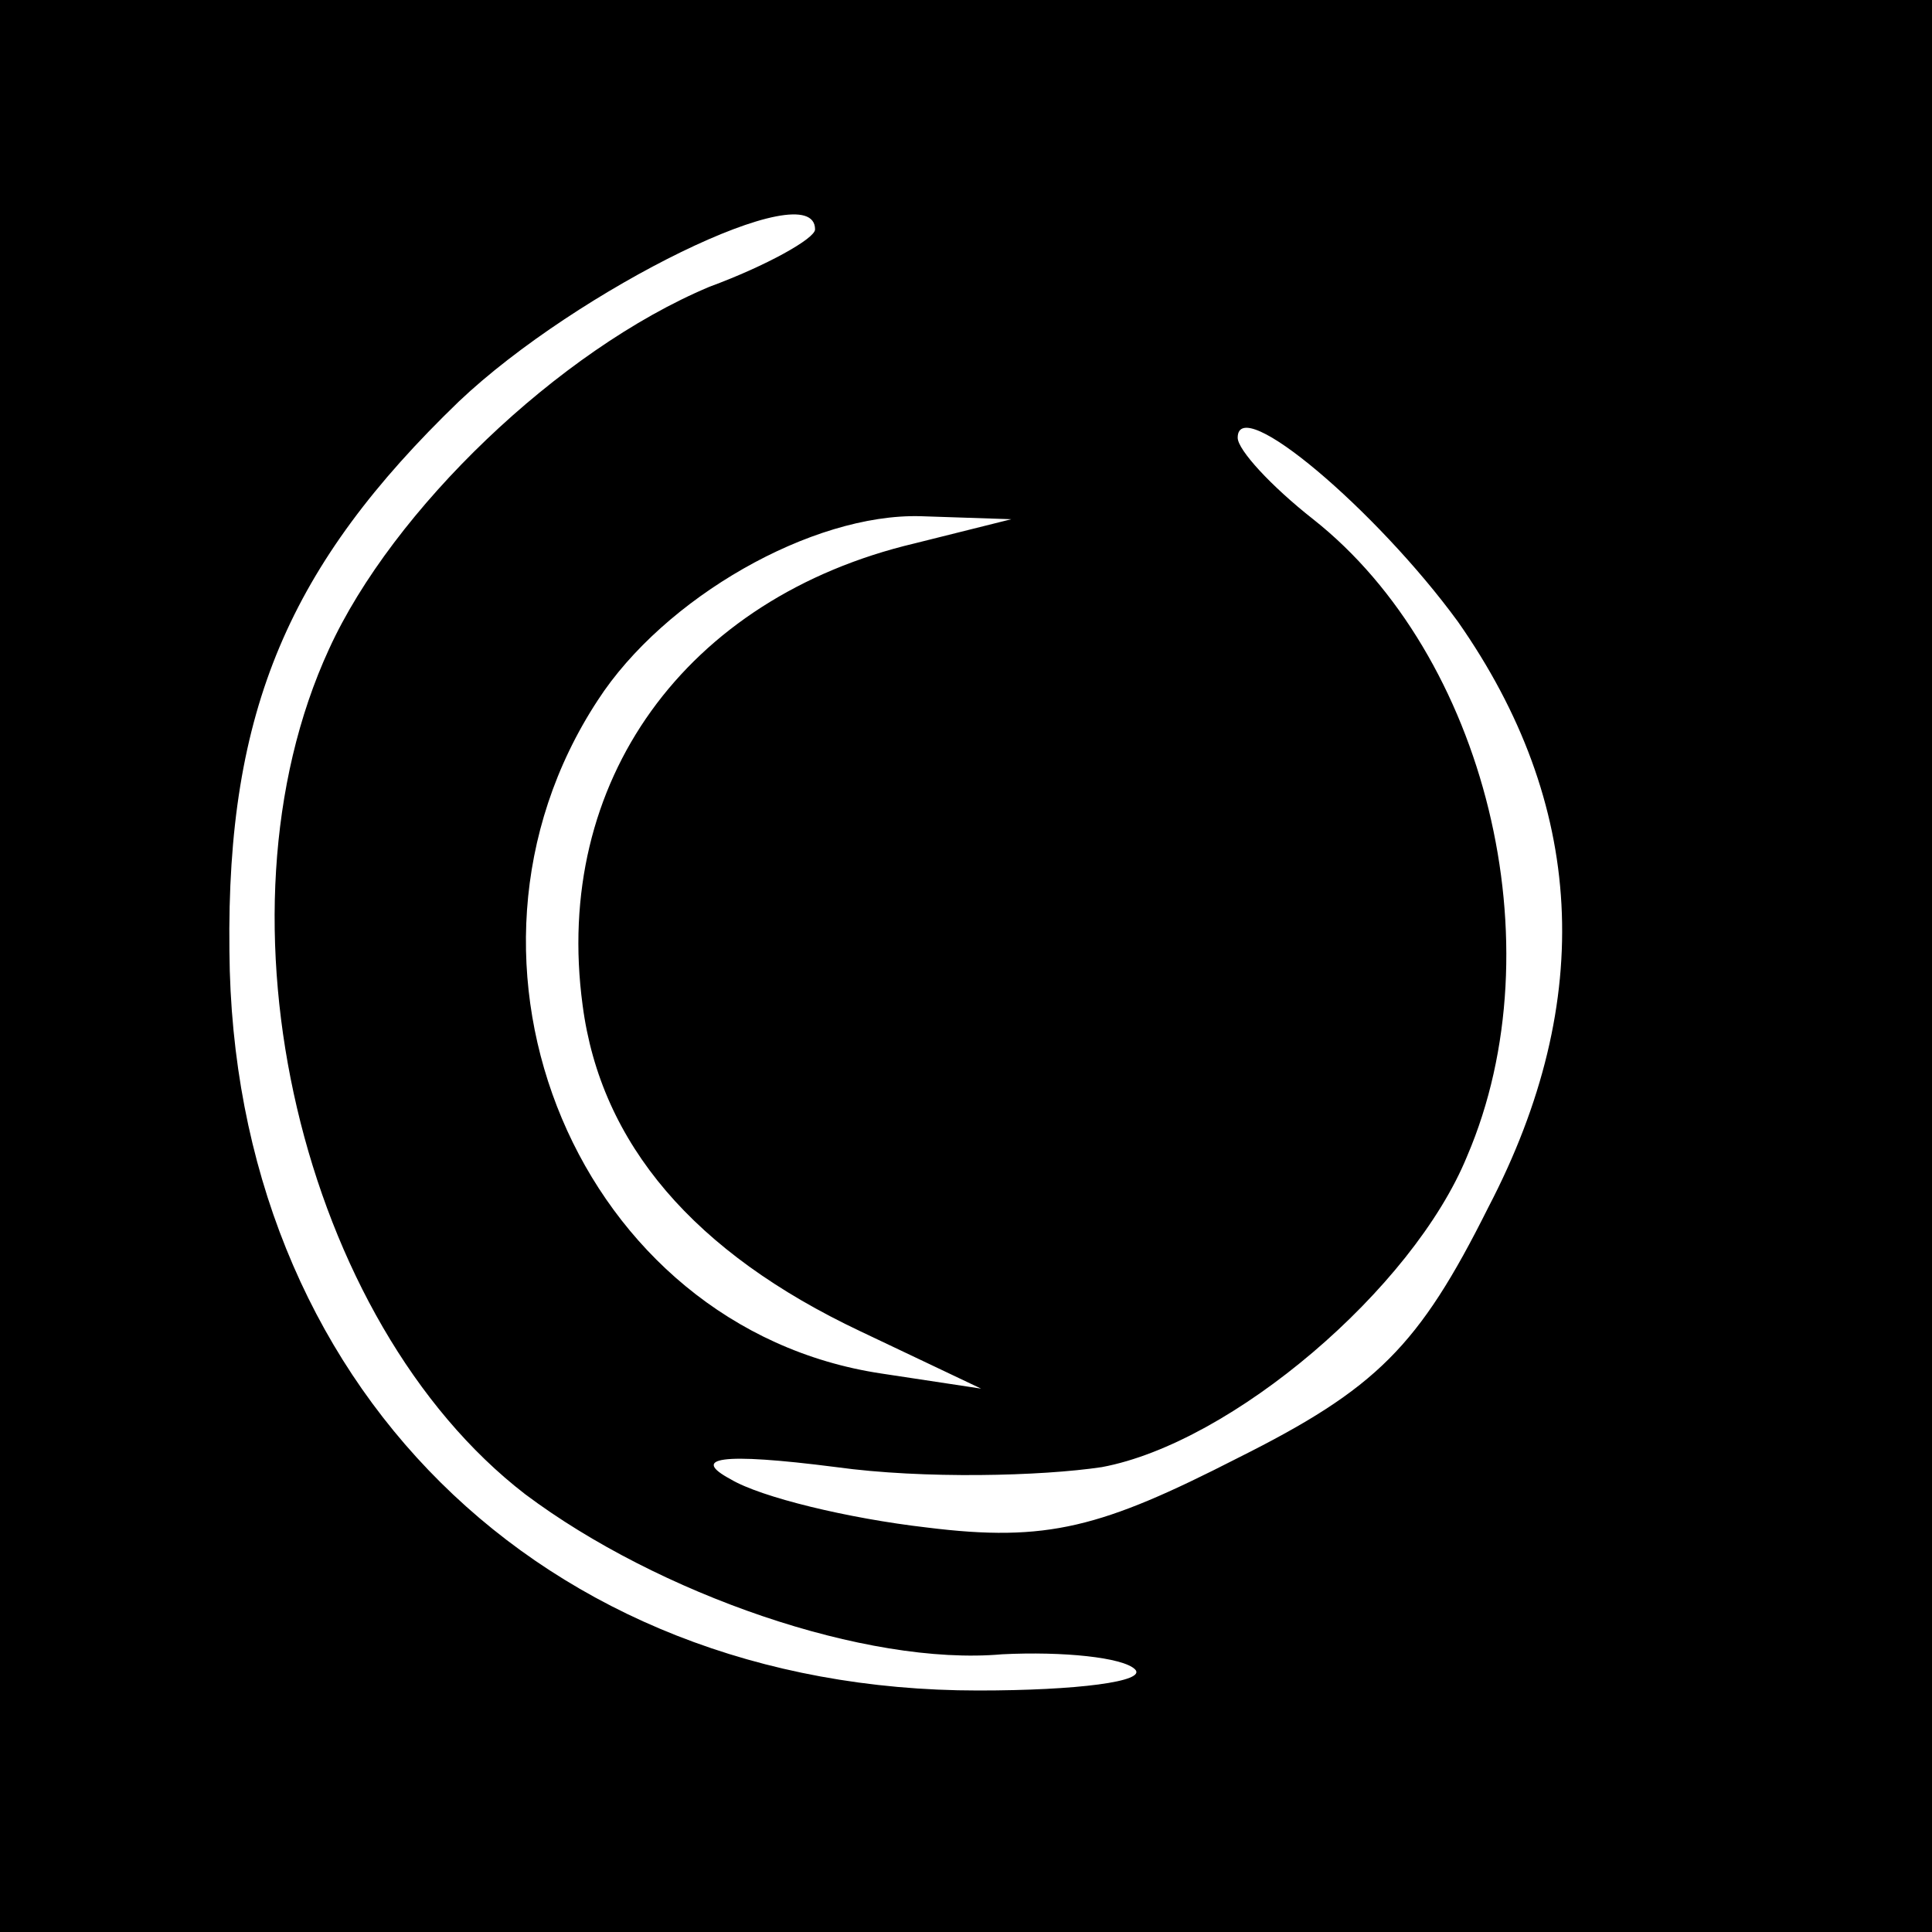 <?xml version="1.0" standalone="no"?>
<!DOCTYPE svg PUBLIC "-//W3C//DTD SVG 20010904//EN"
 "http://www.w3.org/TR/2001/REC-SVG-20010904/DTD/svg10.dtd">
<svg version="1.0" xmlns="http://www.w3.org/2000/svg"
 width="64pt" height="64pt" viewBox="0 0 64 64"
 preserveAspectRatio="xMidYMid meet">

<g transform="translate(0,64) scale(0.1,-0.1)"
fill="#000000" stroke="none">
<path d="M0 320 l0 -320 320 0 320 0 0 320 0 320 -320 0 -320 0 0 -320z m270
244 c0 -3 -16 -12 -35 -19 -50 -21 -105 -74 -126 -120 -41 -89 -9 -223 65
-280 44 -33 113 -57 158 -53 20 1 40 -1 44 -5 4 -4 -19 -7 -52 -7 -145 0 -247
102 -248 245 -1 80 20 128 76 182 39 37 118 76 118 57z m213 -130 c42 -60 46
-125 10 -194 -23 -46 -37 -60 -83 -83 -45 -23 -63 -28 -103 -23 -26 3 -55 10
-65 16 -13 7 -4 9 35 4 29 -4 68 -3 88 0 43 8 103 59 121 103 30 70 6 166 -51
211 -14 11 -25 23 -25 27 0 15 46 -24 73 -61z m-180 26 c-76 -18 -120 -79
-110 -153 6 -46 37 -82 92 -108 l40 -19 -33 5 c-100 15 -151 136 -94 223 22
34 71 62 107 61 l30 -1 -32 -8z"/>
</g>
</svg>
